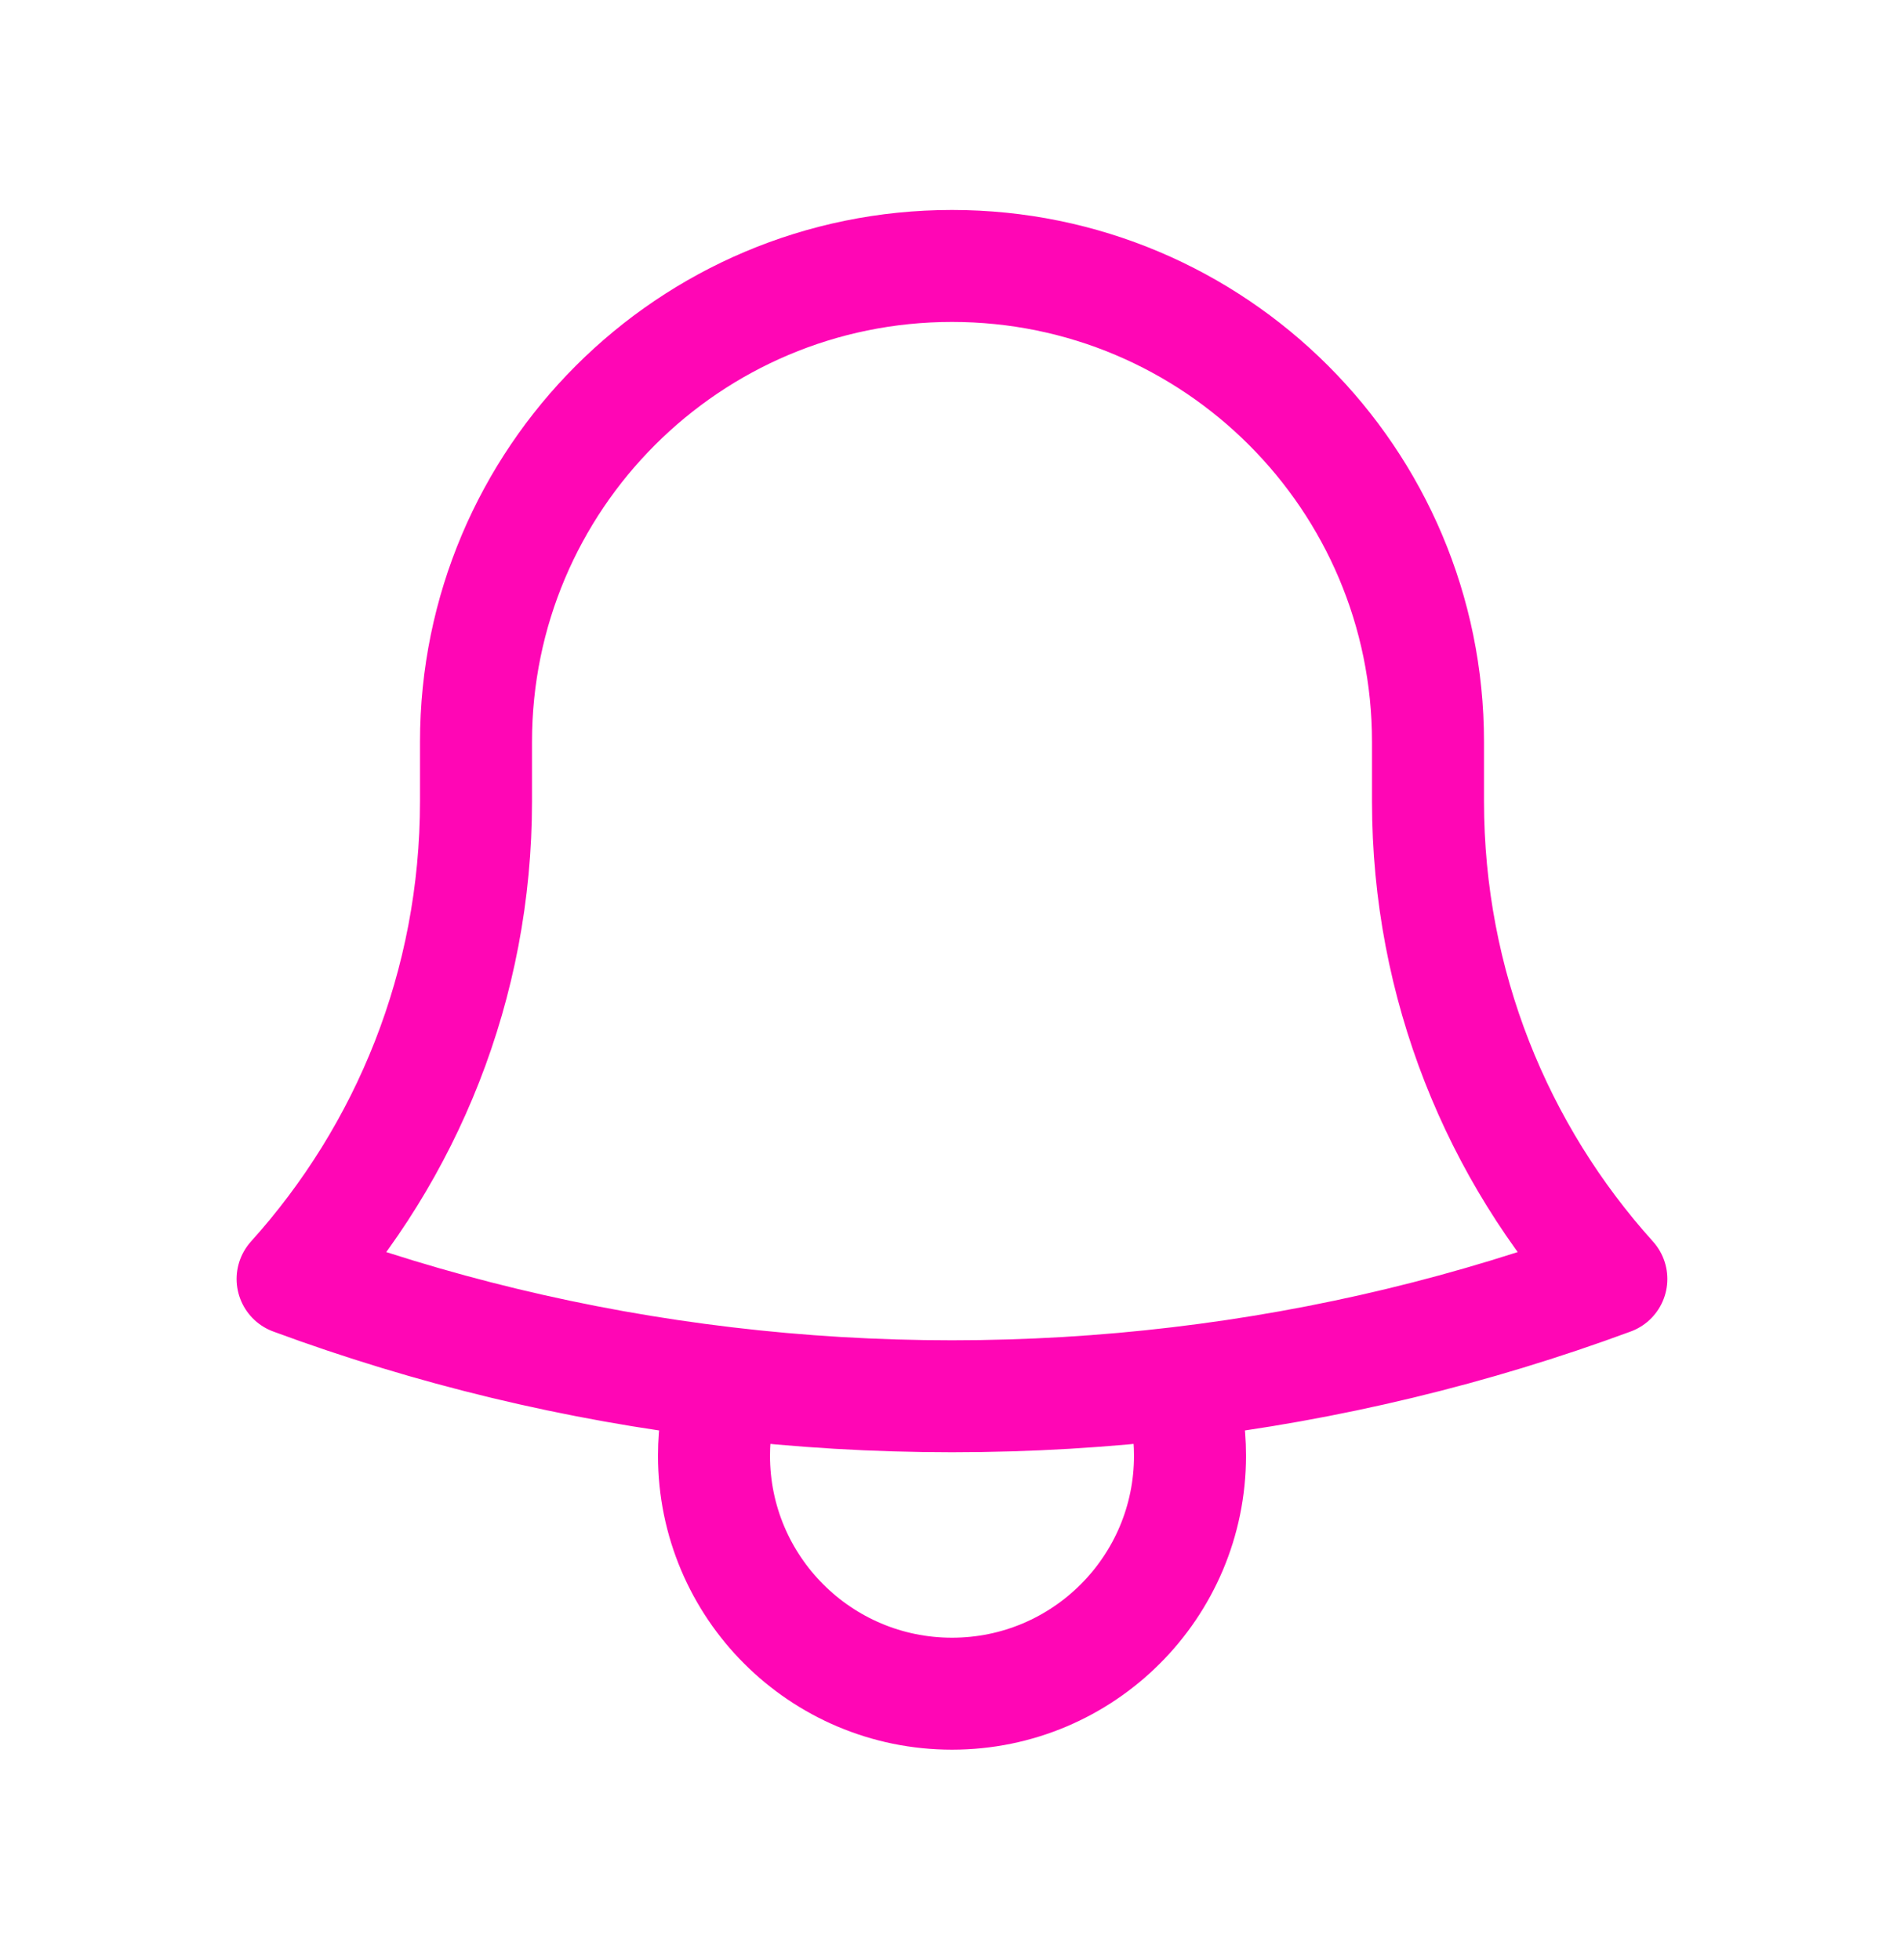 <svg width="34" height="35" viewBox="0 0 34 35" fill="none" xmlns="http://www.w3.org/2000/svg">
    <path d="M21.047 24.699C23.731 24.381 26.319 23.75 28.774 22.843C26.739 20.584 25.5 17.593 25.5 14.312V13.32C25.5 13.296 25.5 13.273 25.5 13.25C25.5 8.556 21.694 4.75 17 4.75C12.306 4.75 8.5 8.556 8.5 13.25L8.5 14.312C8.5 17.593 7.261 20.584 5.225 22.843C7.68 23.75 10.269 24.381 12.953 24.699M21.047 24.699C19.72 24.857 18.369 24.938 17 24.938C15.63 24.938 14.28 24.857 12.953 24.699M21.047 24.699C21.179 25.109 21.25 25.546 21.25 26C21.25 28.347 19.347 30.25 17 30.25C14.653 30.25 12.75 28.347 12.75 26C12.75 25.546 12.821 25.109 12.953 24.699" stroke="#FF06B5" stroke-width="2" stroke-linecap="round" stroke-linejoin="round" />
</svg>